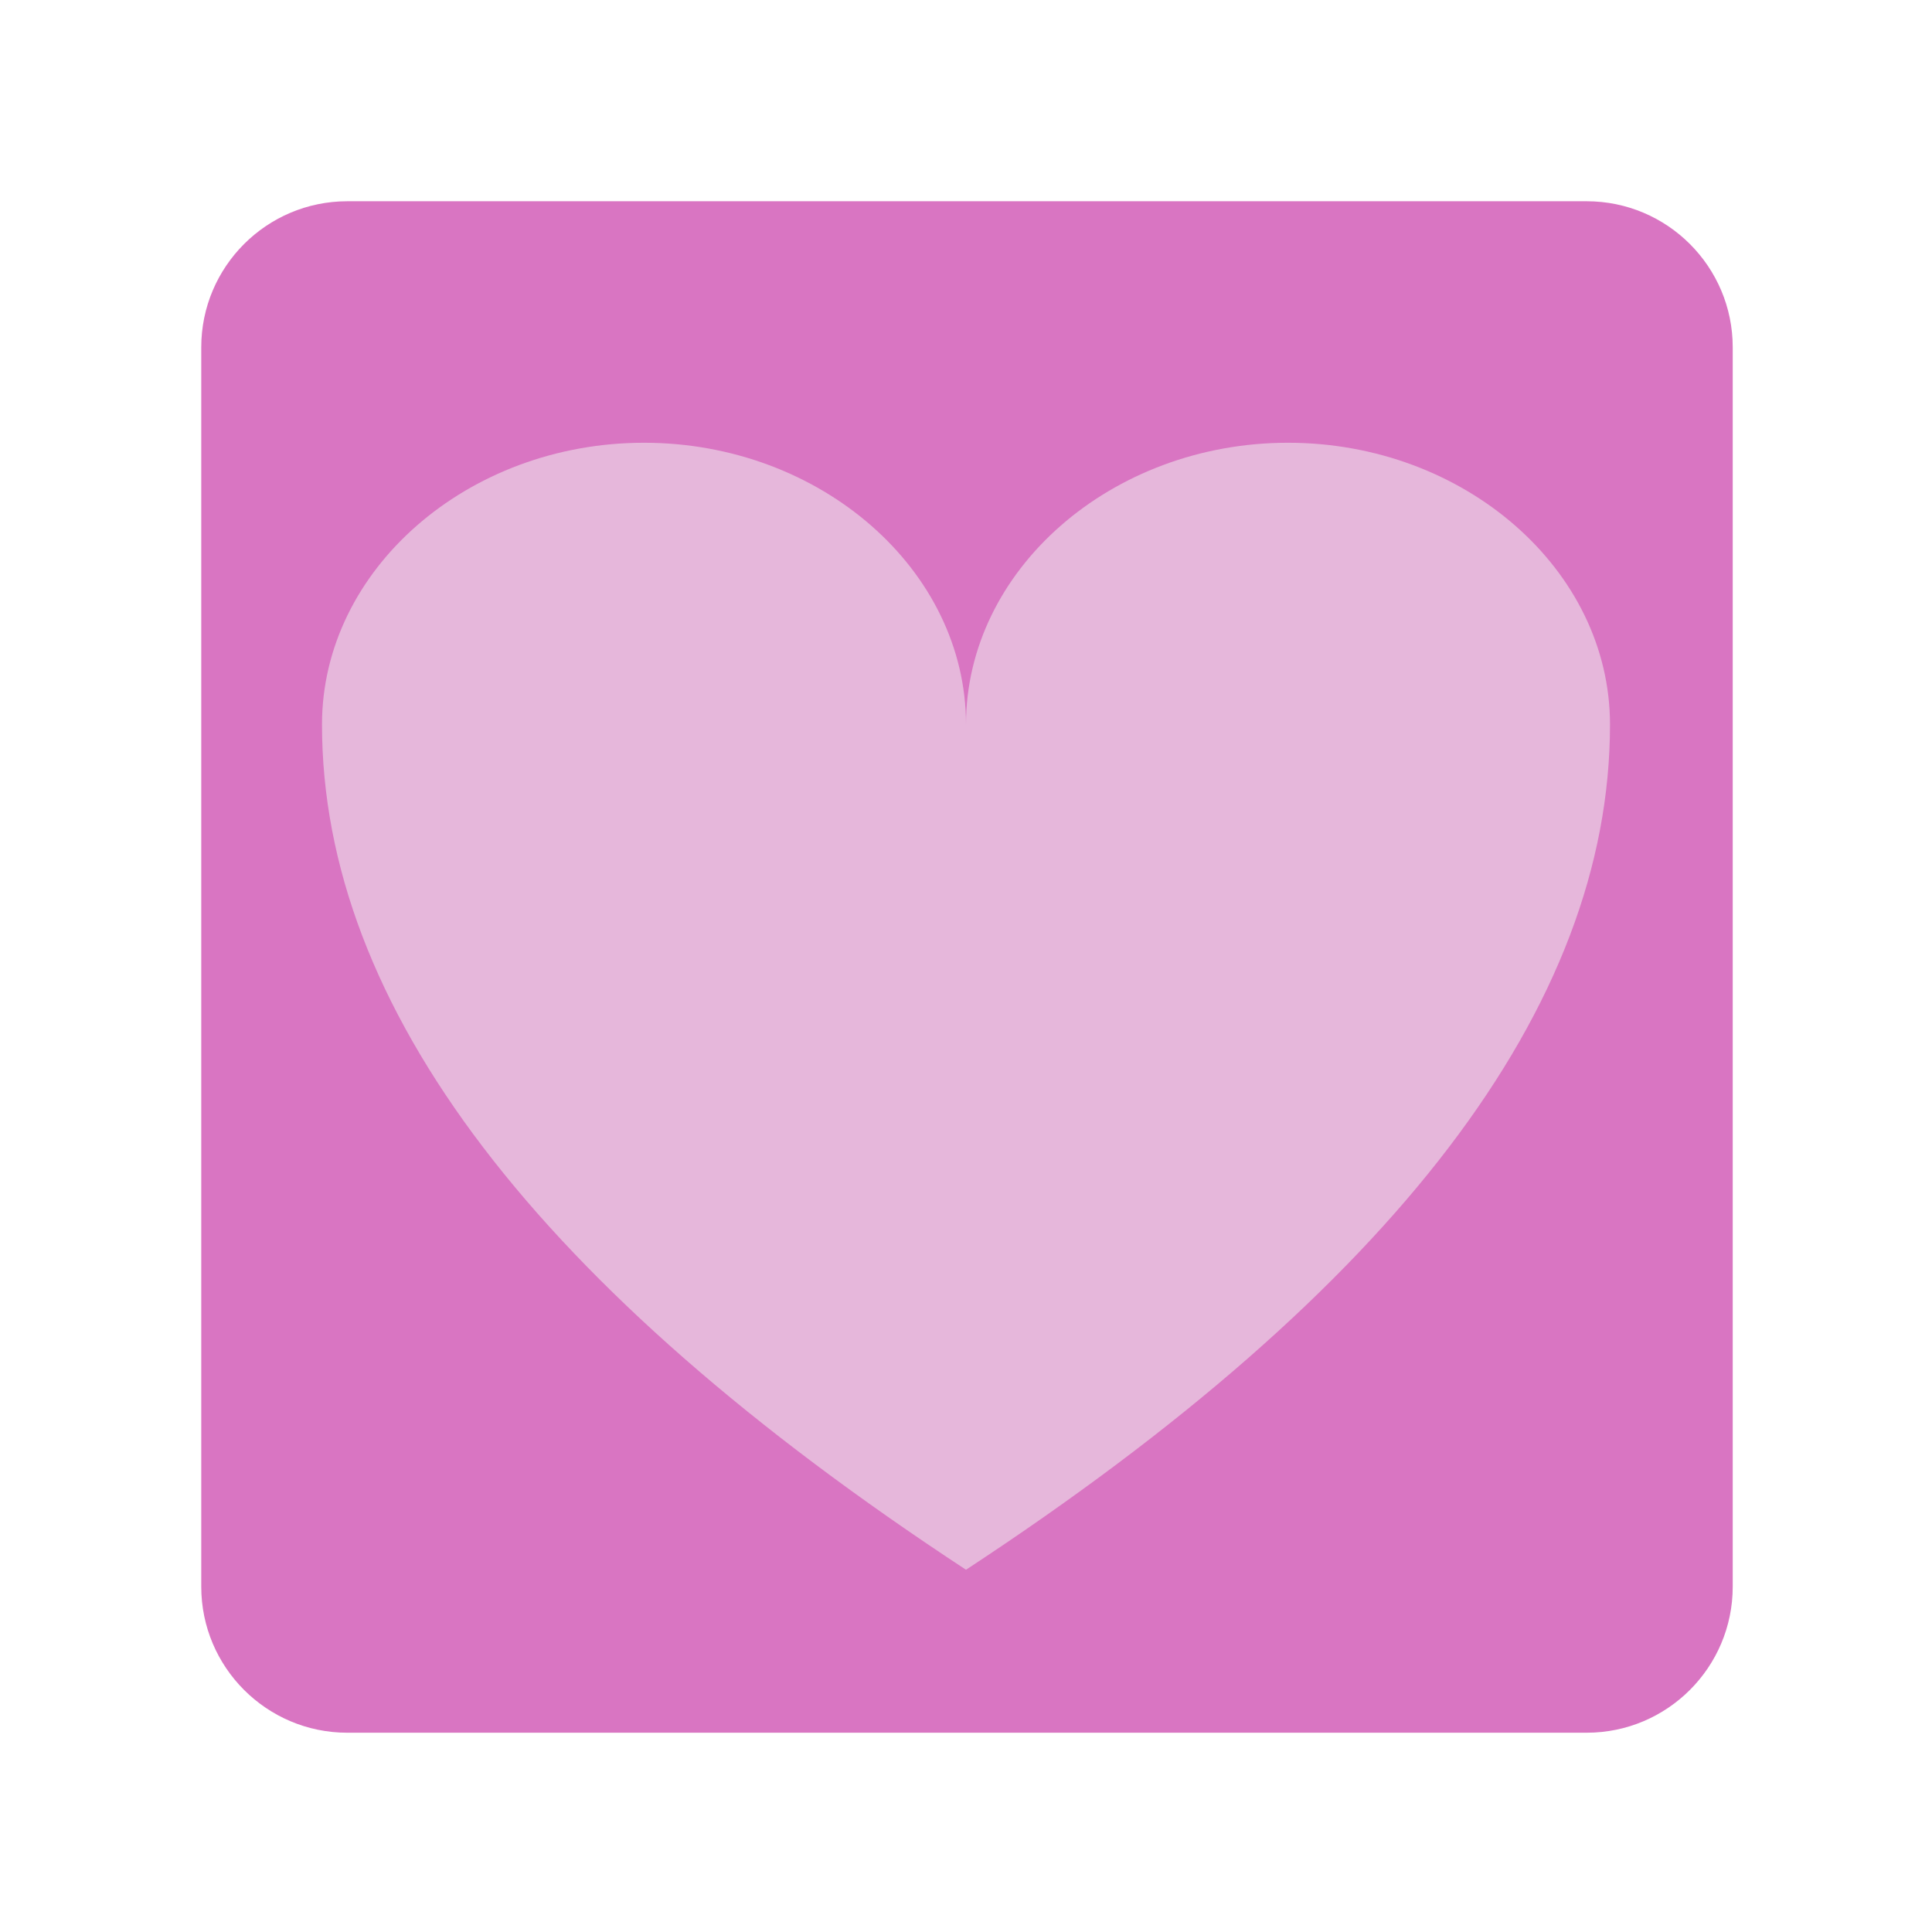<svg
  version="1.1"
  xmlns="http://www.w3.org/2000/svg"
  xmlns:xlink="http://www.w3.org/1999/xlink"
  viewBox="0 0 48 48"
  style="fill-rule:evenodd;clip-rule:evenodd;stroke-linejoin:round;stroke-miterlimit:2;">
  <path d="M43.049,8.629L43.049,39.42C43.049,41.423 41.423,43.049 39.42,43.049L8.629,43.049C6.626,43.049 5,41.423 5,39.42L5,8.629C5,6.626 6.626,5 8.629,5L39.42,5C41.423,5 43.049,6.626 43.049,8.629Z" style="fill:rgb(217,117,194);"/>
  <path d="M8,18C8,14.16 11.611,11 16,11C20.389,11 24,14.16 24,18C24,14.16 27.611,11 32,11C36.389,11 40,14.16 40,18C40,25 34.667,32 24,39C13.333,32 8,25 8,18Z" style="fill:rgb(230,183,219);fill-rule:nonzero;"/>
</svg>